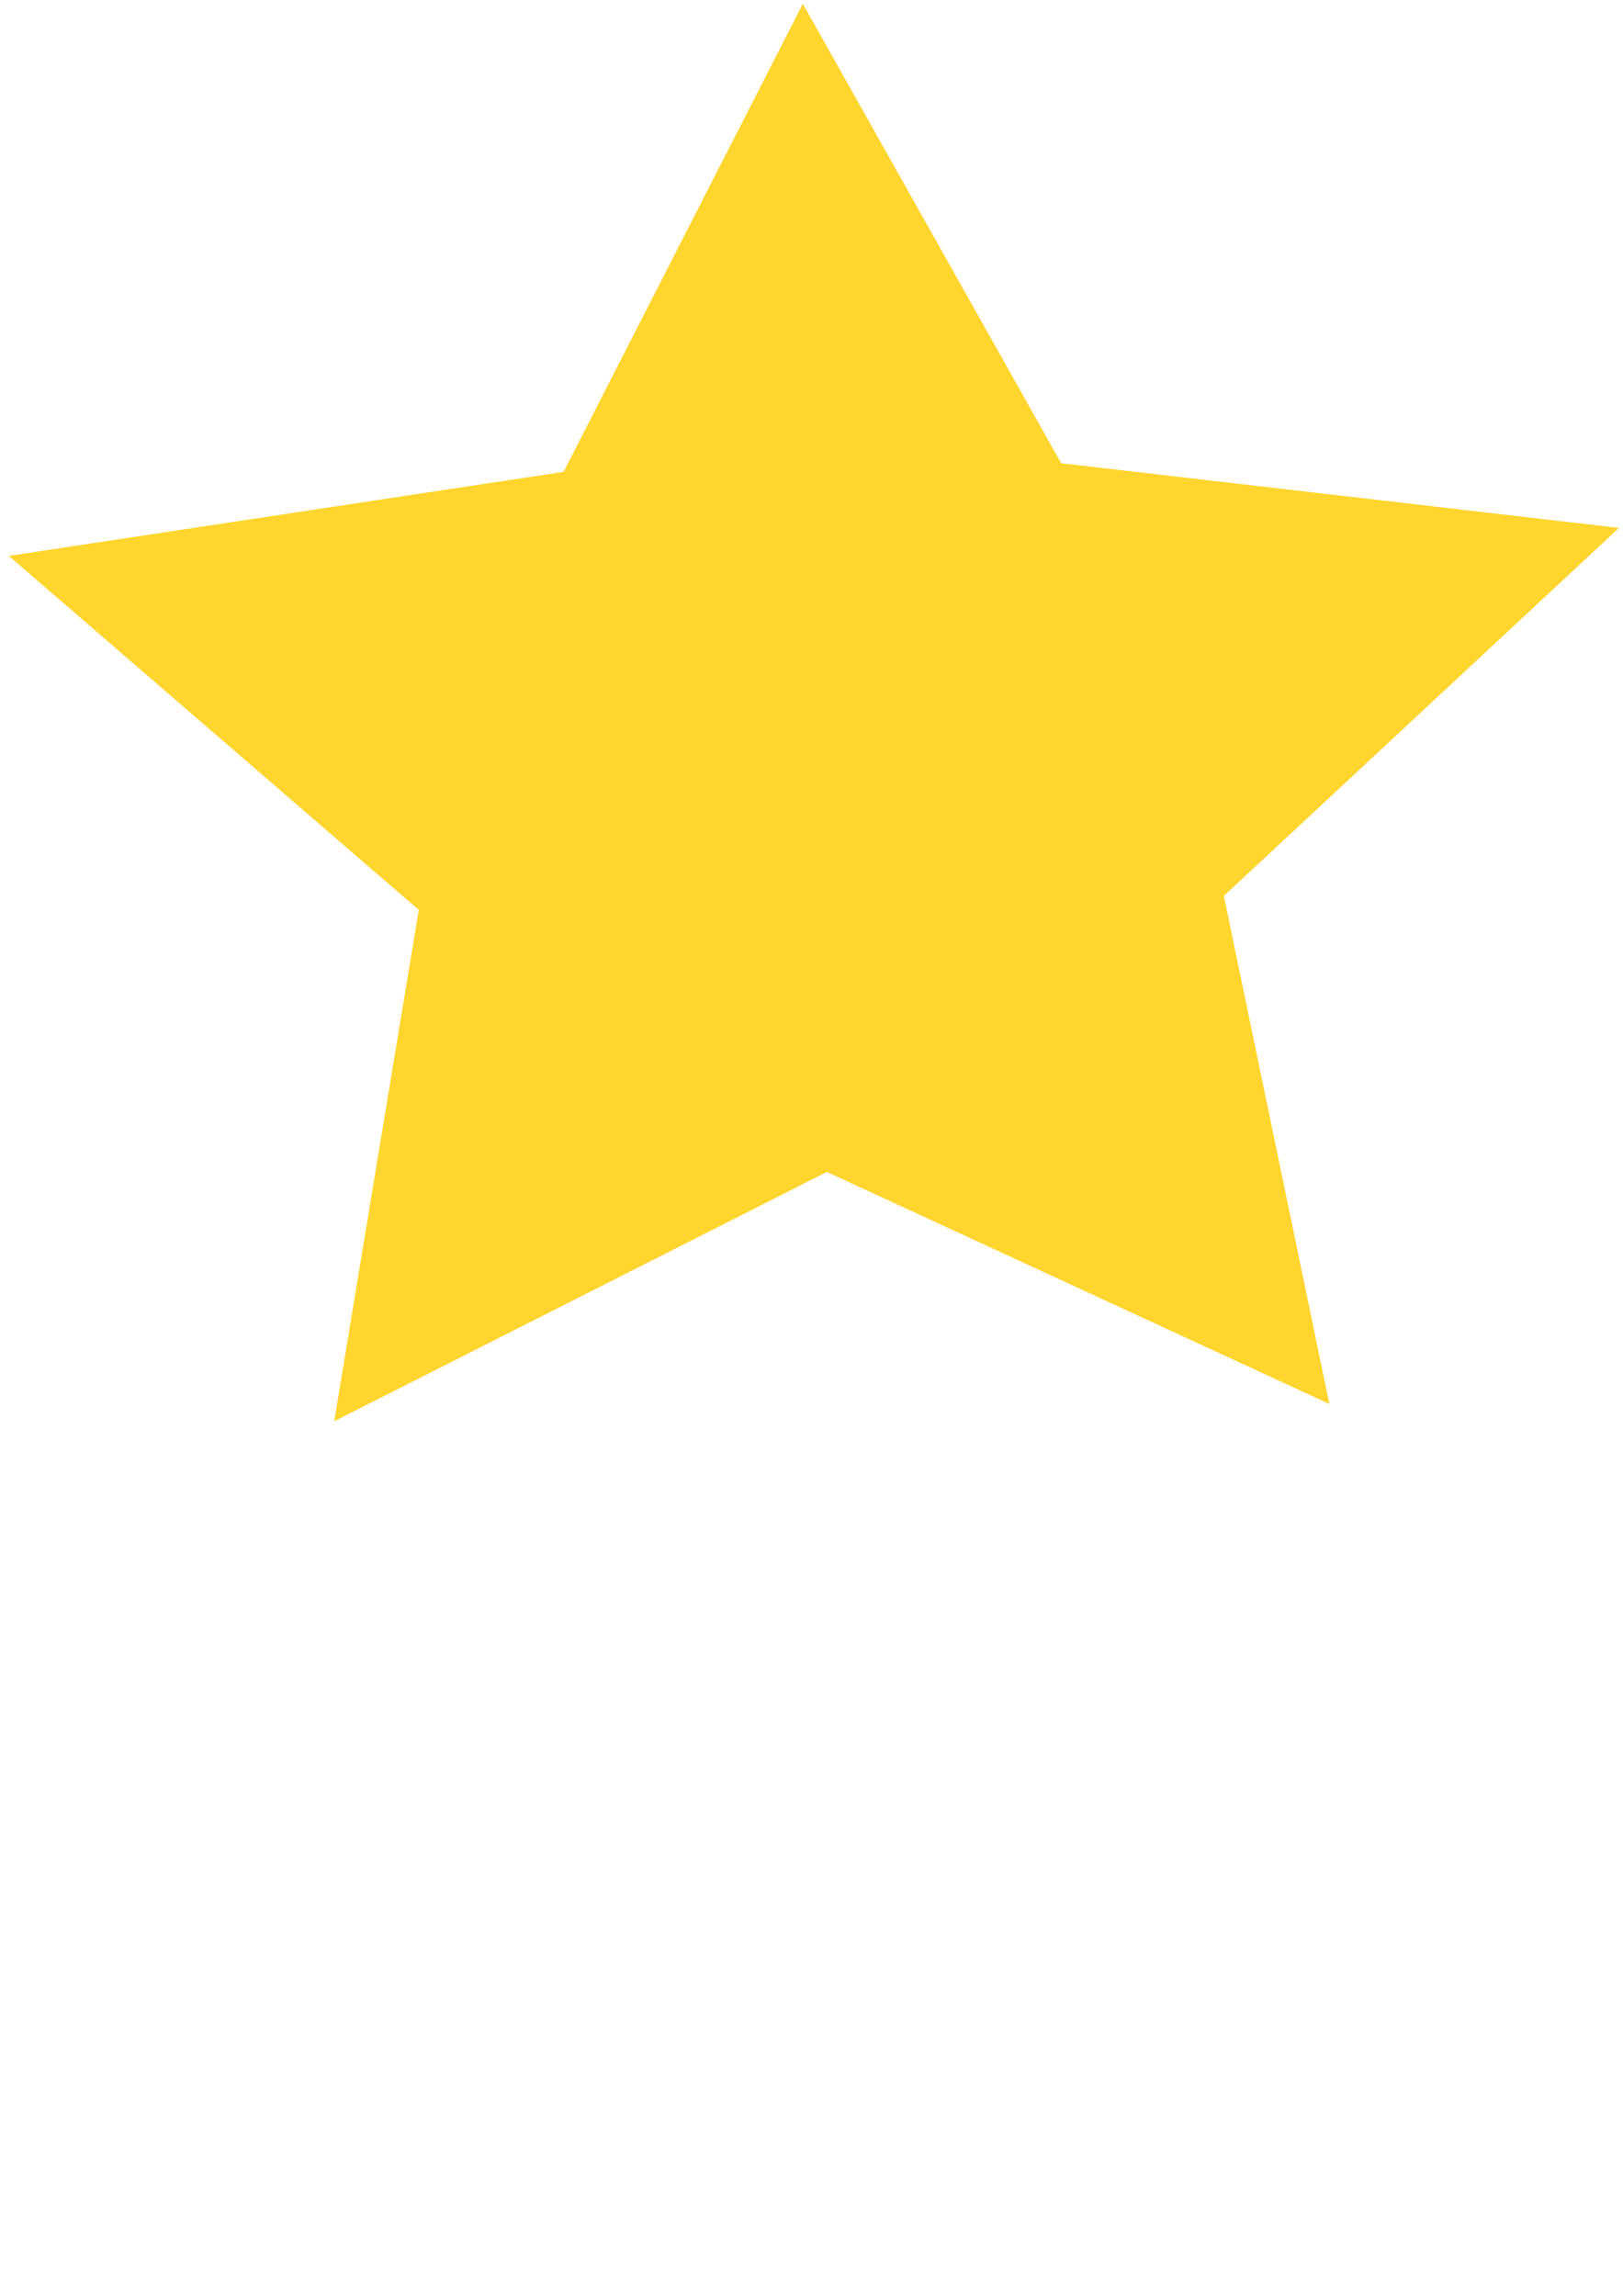 <?xml version="1.0" encoding="UTF-8" standalone="no"?>
<!-- Created with Inkscape (http://www.inkscape.org/) -->

<svg
   width="210mm"
   height="297mm"
   viewBox="0 0 210 297"
   version="1.1"
   id="svg1"
   xmlns="http://www.w3.org/2000/svg"
   xmlns:svg="http://www.w3.org/2000/svg">
  <defs
     id="defs1" />
  <g
     id="layer1">
    <path
       style="opacity:0.908;fill:#ffcc00;fill-opacity:0.9;stroke-width:0.265"
       id="path1"
       d="M 85.084,99 59.646,86.234 34.708,99.952 38.988,71.813 18.235,52.335 l 28.084,-4.624 12.112,-25.756 13.076,25.281 28.239,3.56 -20.002,20.248 z"
       transform="matrix(2.556,0,0,2.351,-45.47,-51.126)" />
  </g>
</svg>
